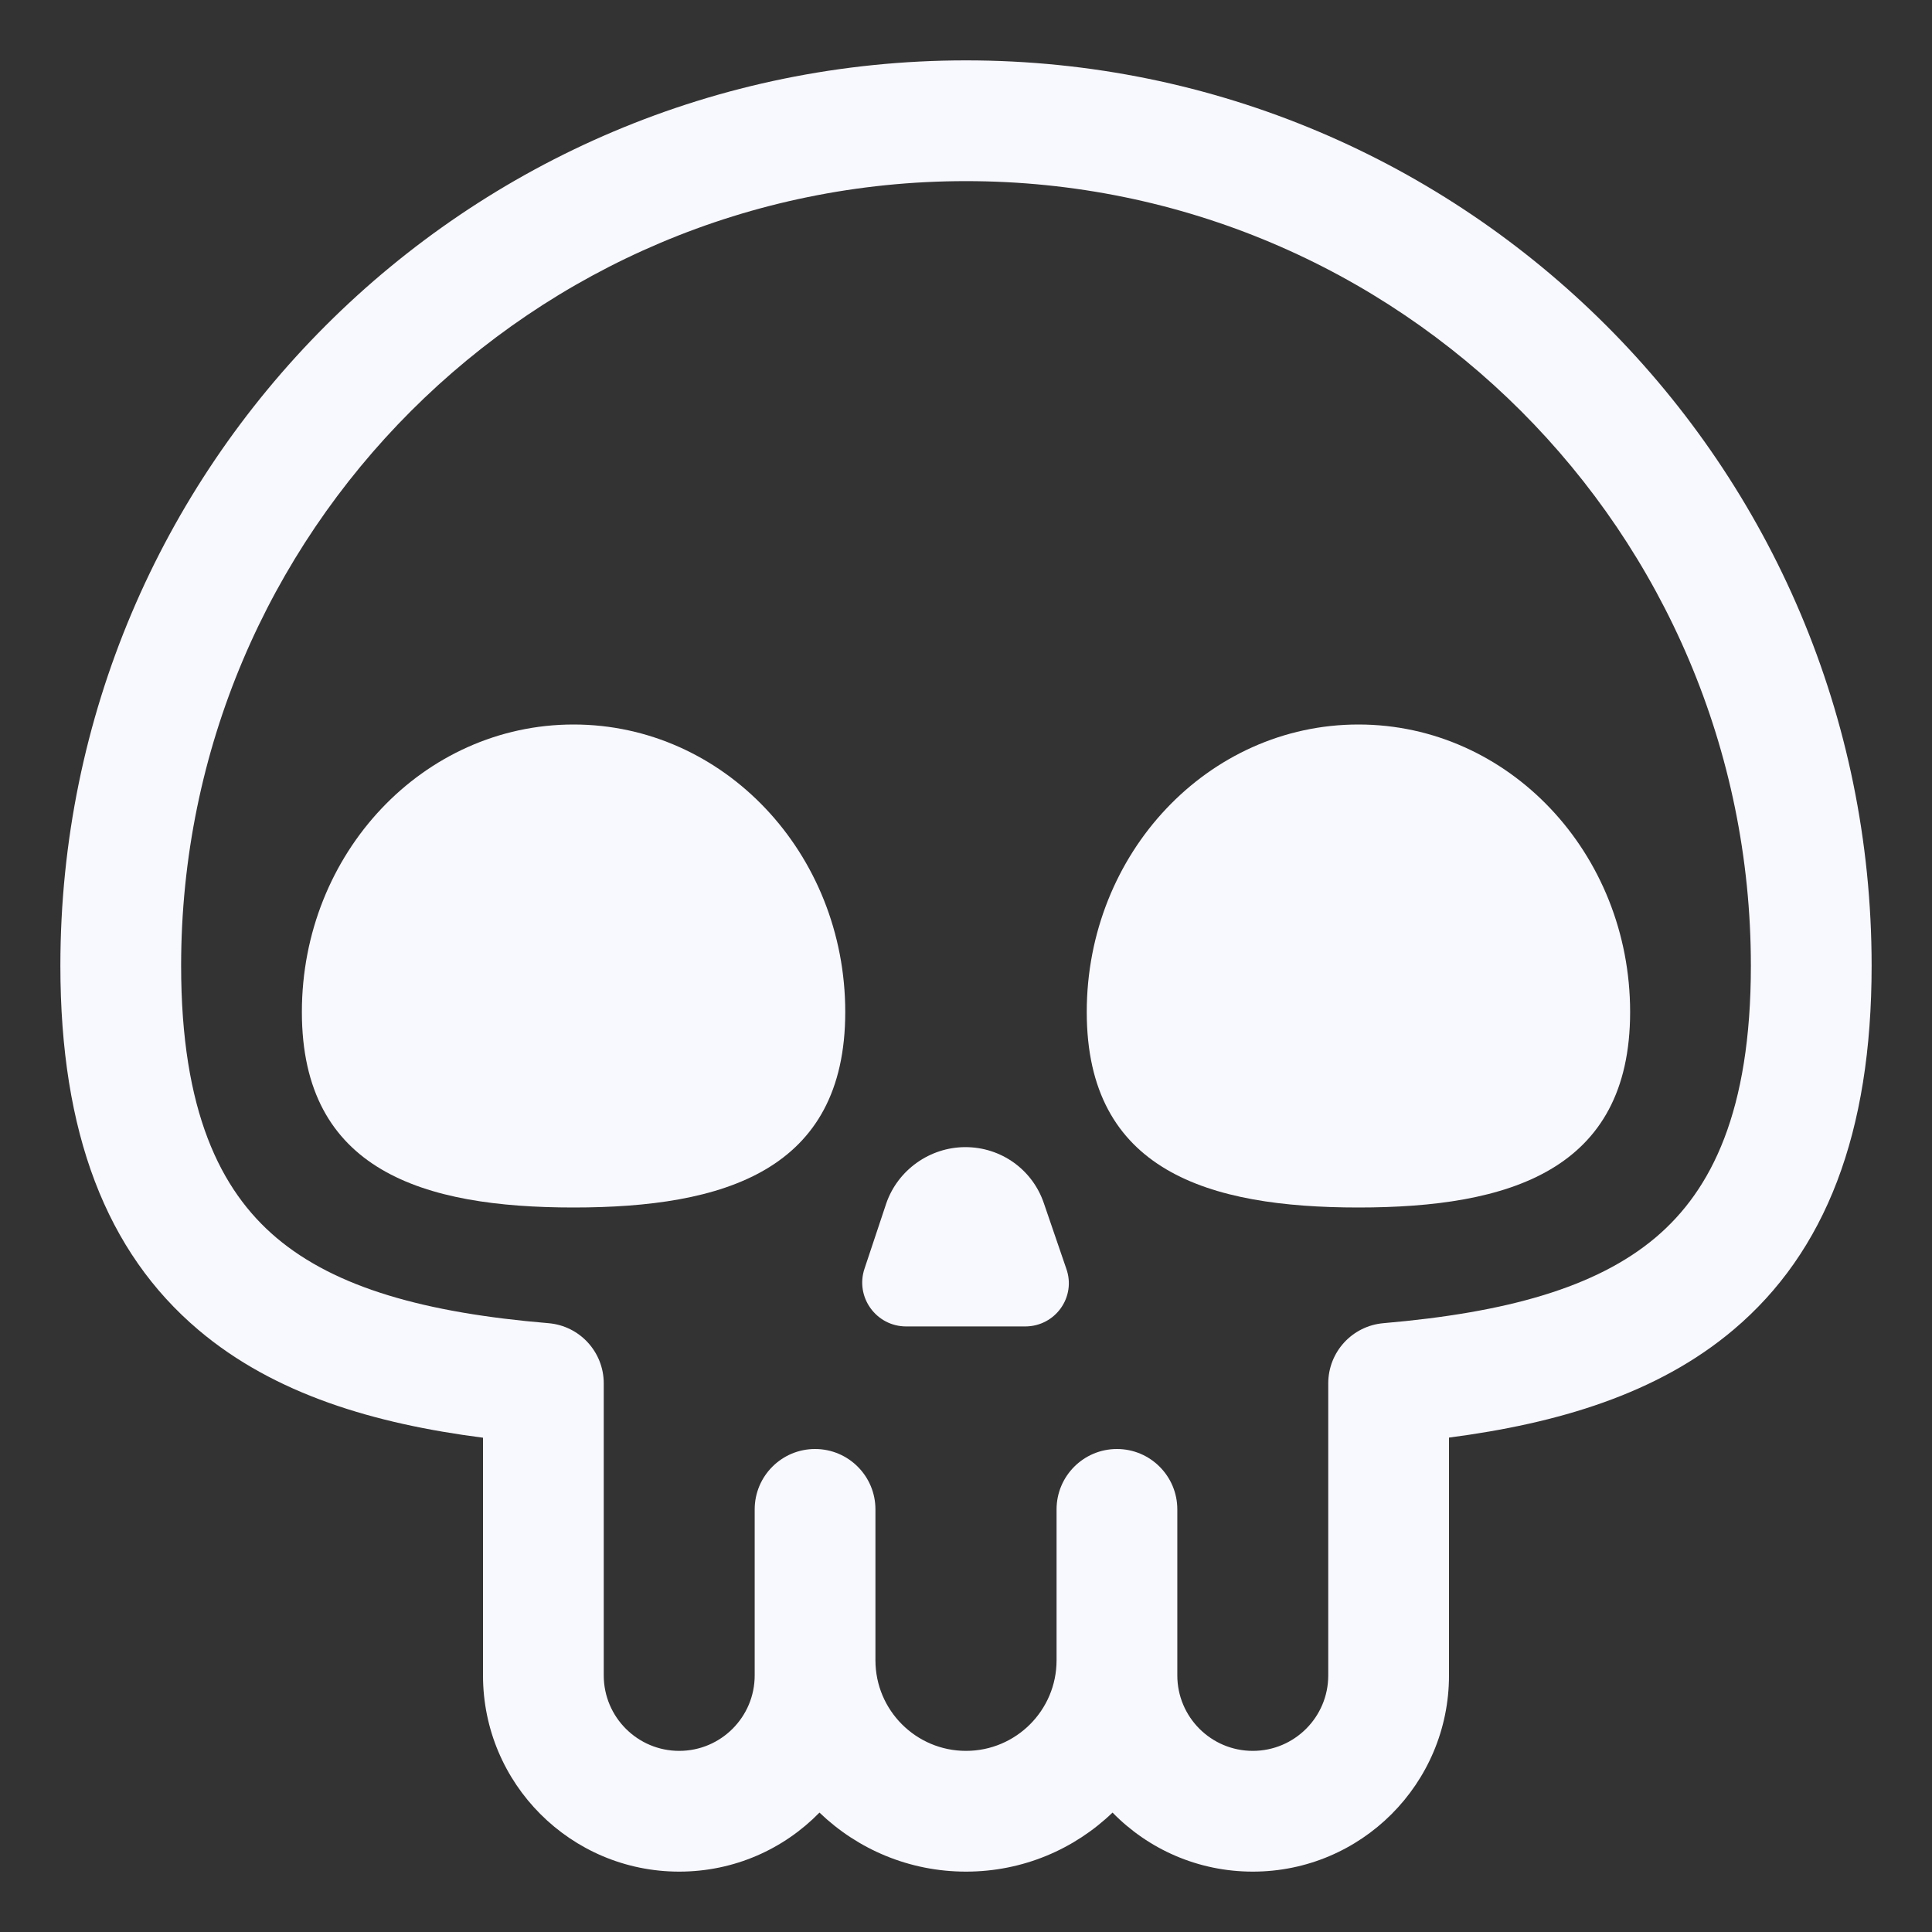 <svg viewBox="0 0 32 32" xmlns="http://www.w3.org/2000/svg">
    <rect x="0" y="0" width="32" height="32" fill="#333333" stroke="none"/>
    <path fill="ghostwhite"
        d="M9.5 20C11.987 20 14 19.393 14 16.762C14 14.13 11.987 12 9.5 12C7.013 12 5 14.13 5 16.762C5 19.393 7.013 20 9.5 20Z" />
    <path fill="ghostwhite"
        d="M27 16.762C27 19.393 24.987 20 22.5 20C20.013 20 18 19.393 18 16.762C18 14.13 20.013 12 22.5 12C24.987 12 27 14.13 27 16.762Z" />
    <path fill="ghostwhite"
        d="M15.01 21.97H16.98C17.48 21.97 17.83 21.48 17.66 21.01L17.29 19.93C17.1 19.37 16.58 19 15.99 19C15.4 19 14.87 19.38 14.68 19.93L14.32 21.01C14.16 21.48 14.51 21.97 15.01 21.97Z" />
    <path fill="ghostwhite"
        d="M1 15.995C1 7.715 7.718 1 16 1C24.282 1 31 7.715 31 15.995C31 18.768 30.238 20.736 28.713 22.024C27.452 23.09 25.794 23.577 24 23.811V27.75C24 29.545 22.545 31 20.75 31C19.84 31 19.017 30.626 18.427 30.022C17.797 30.628 16.942 31 16 31C15.058 31 14.203 30.628 13.573 30.022C12.983 30.626 12.161 31 11.25 31C9.455 31 8 29.545 8 27.75V23.813C6.205 23.582 4.548 23.095 3.287 22.028C1.762 20.738 1 18.768 1 15.995ZM17.5 25C17.5 24.448 17.948 24 18.5 24C19.052 24 19.5 24.448 19.5 25V27.75C19.5 28.44 20.06 29 20.75 29C21.44 29 22 28.44 22 27.75V22.913C22 22.393 22.397 21.961 22.914 21.916C24.953 21.741 26.44 21.326 27.422 20.497C28.352 19.711 29 18.4 29 15.995C29 8.82 23.178 3 16 3C8.822 3 3 8.82 3 15.995C3 18.4 3.648 19.714 4.578 20.501C5.56 21.331 7.046 21.745 9.083 21.916C9.602 21.959 10 22.393 10 22.913V27.75C10 28.44 10.56 29 11.25 29C11.94 29 12.5 28.44 12.5 27.75V25C12.5 24.448 12.948 24 13.5 24C14.052 24 14.5 24.448 14.5 25V27.5C14.5 28.328 15.172 29 16 29C16.828 29 17.5 28.328 17.5 27.5V25Z" />
</svg>